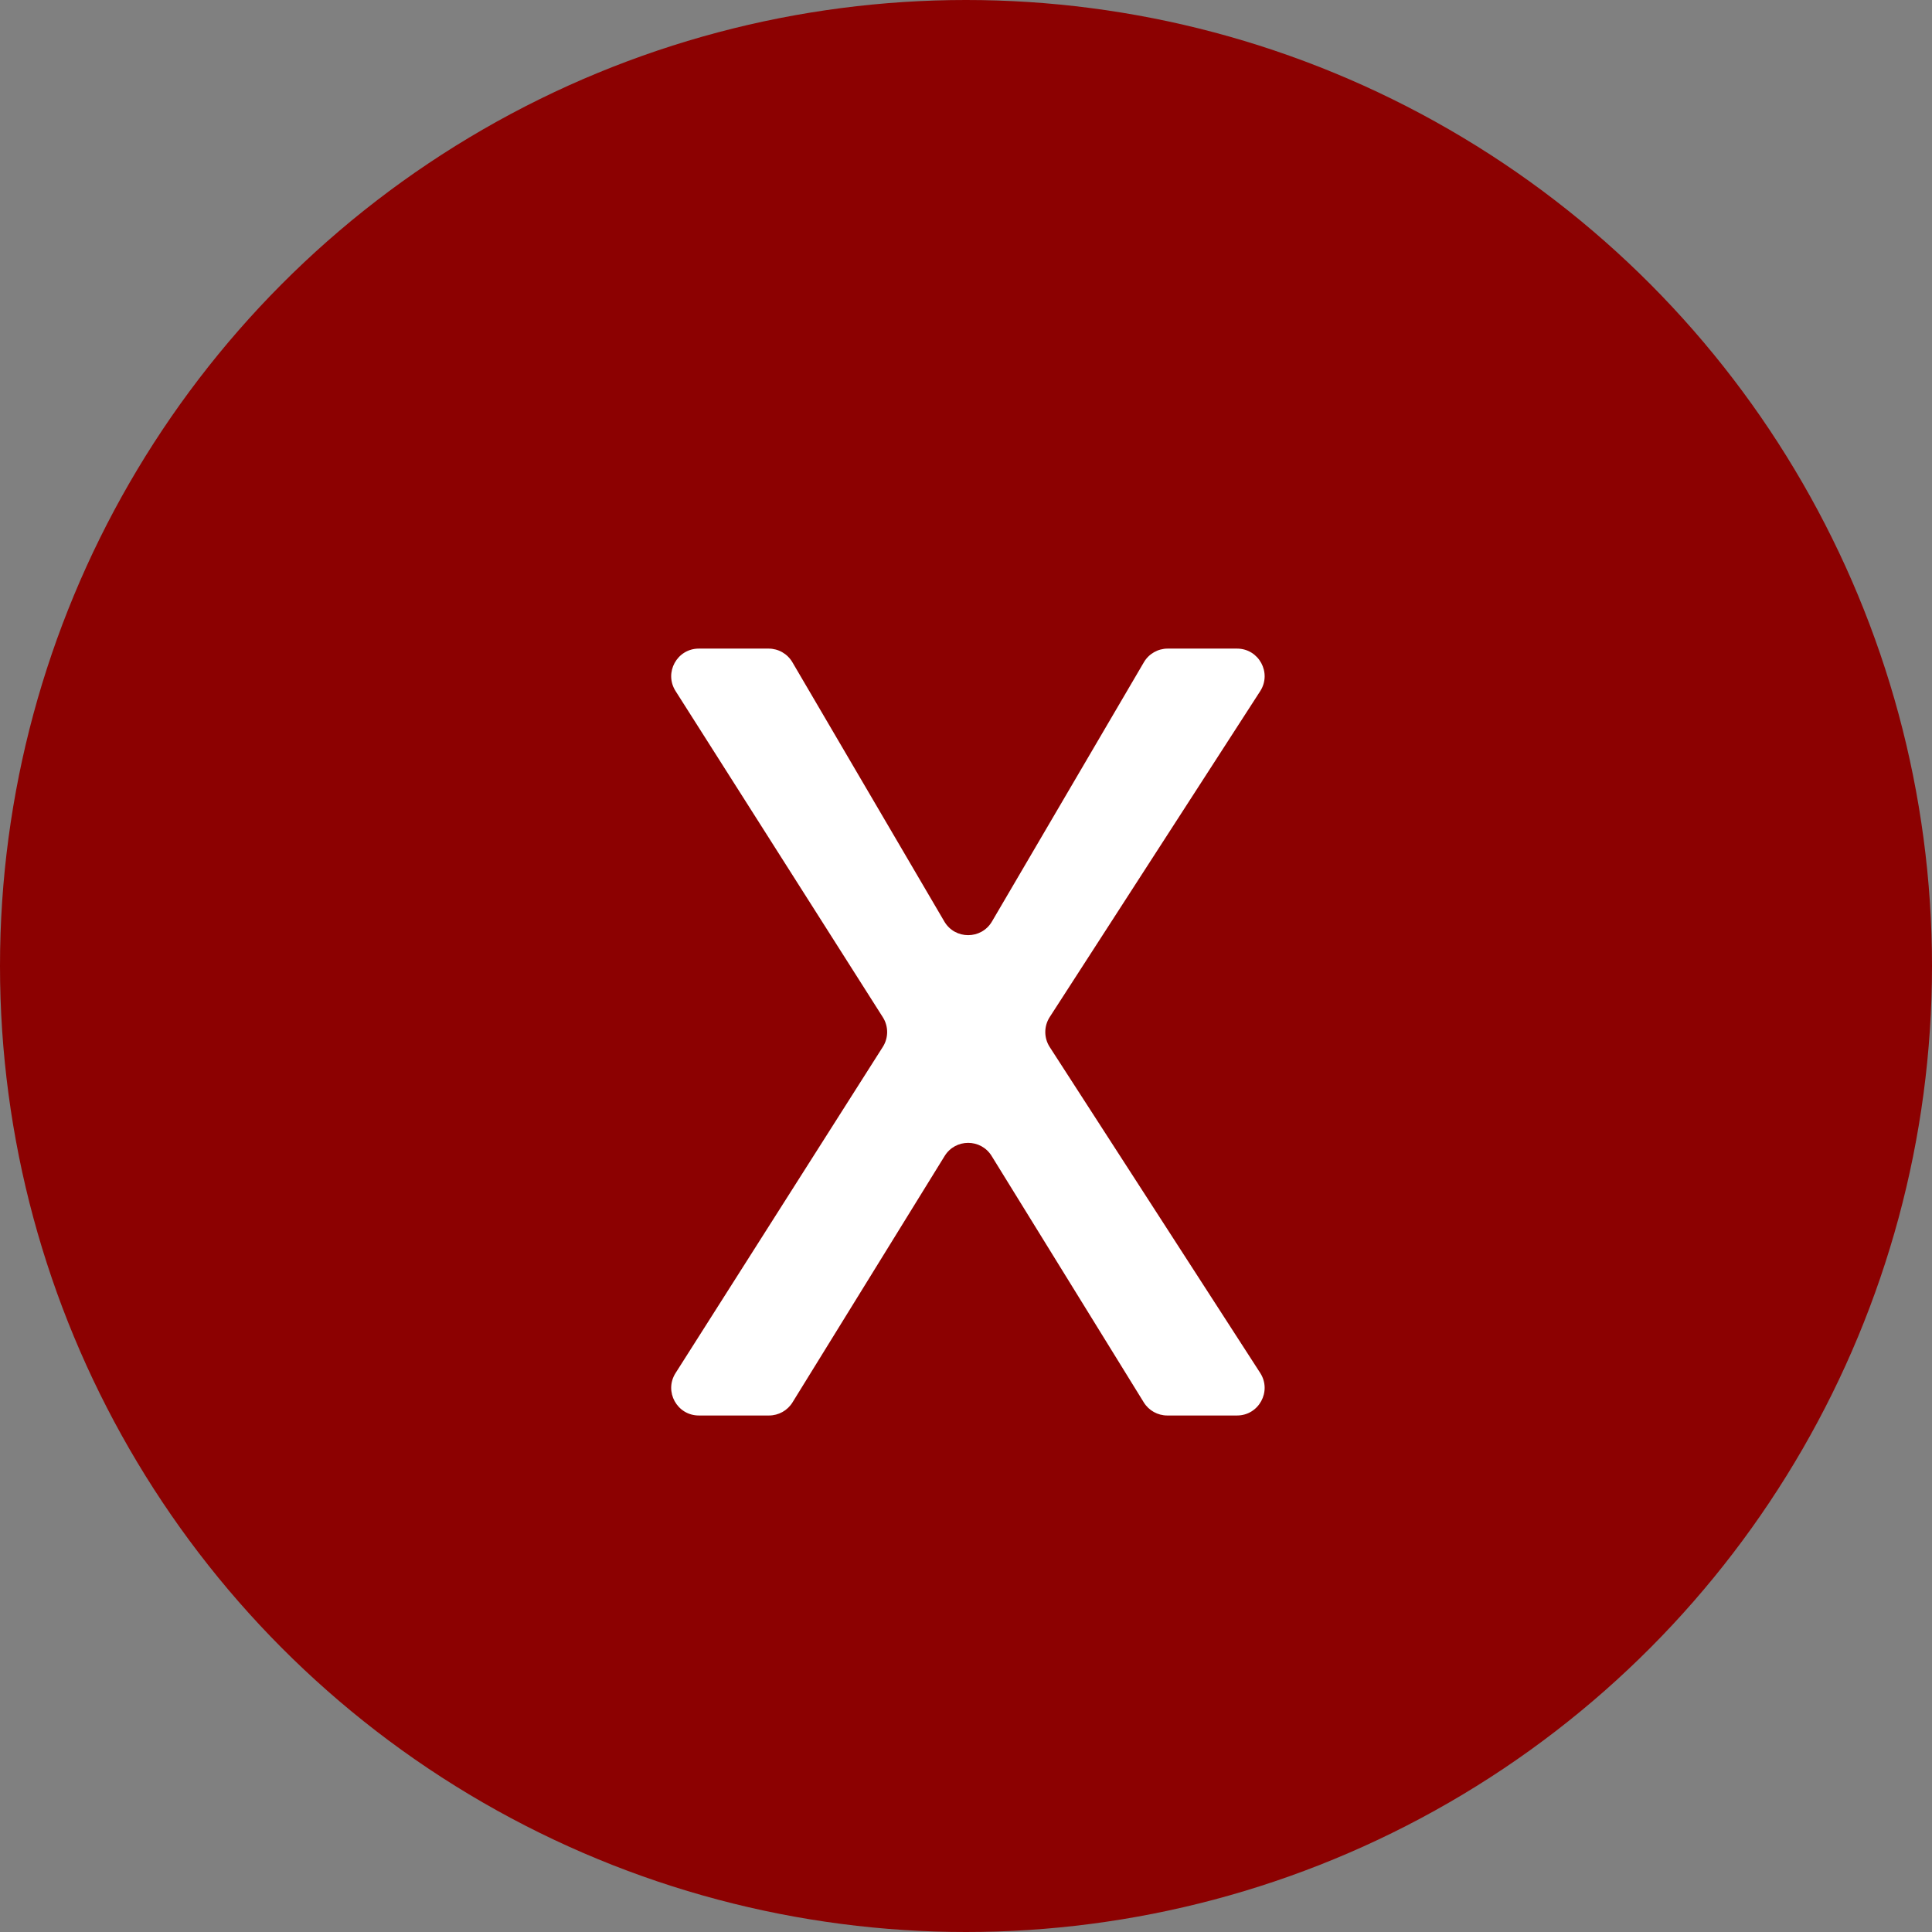 <svg width="140" height="140" viewBox="0 0 140 140" fill="none" xmlns="http://www.w3.org/2000/svg">
<rect x="0" y="0" width="140" height="140" fill="#808080" stroke="none"/>
<g id="checkmark number">
<circle id="Ellipse 6" cx="70" cy="70" r="70" fill="#8C0101"/>
<path id="x" d="M55.695 47C56.405 47 57.062 47.376 57.42 47.989L68.43 66.776C69.202 68.095 71.108 68.095 71.881 66.776L82.89 47.989C83.249 47.376 83.906 47 84.616 47H89.638C91.222 47 92.177 48.754 91.318 50.085L76.066 73.701C75.639 74.362 75.639 75.211 76.066 75.871L91.318 99.487C92.177 100.818 91.222 102.572 89.638 102.572H84.585C83.892 102.572 83.248 102.213 82.883 101.623L71.857 83.765C71.076 82.5 69.235 82.5 68.454 83.765L57.427 101.623C57.063 102.213 56.419 102.572 55.725 102.572H50.64C49.063 102.572 48.106 100.831 48.952 99.5L63.974 75.859C64.39 75.204 64.39 74.368 63.974 73.714L48.952 50.073C48.106 48.741 49.063 47 50.64 47H55.695Z" fill="white"/>
</g>
</svg>

